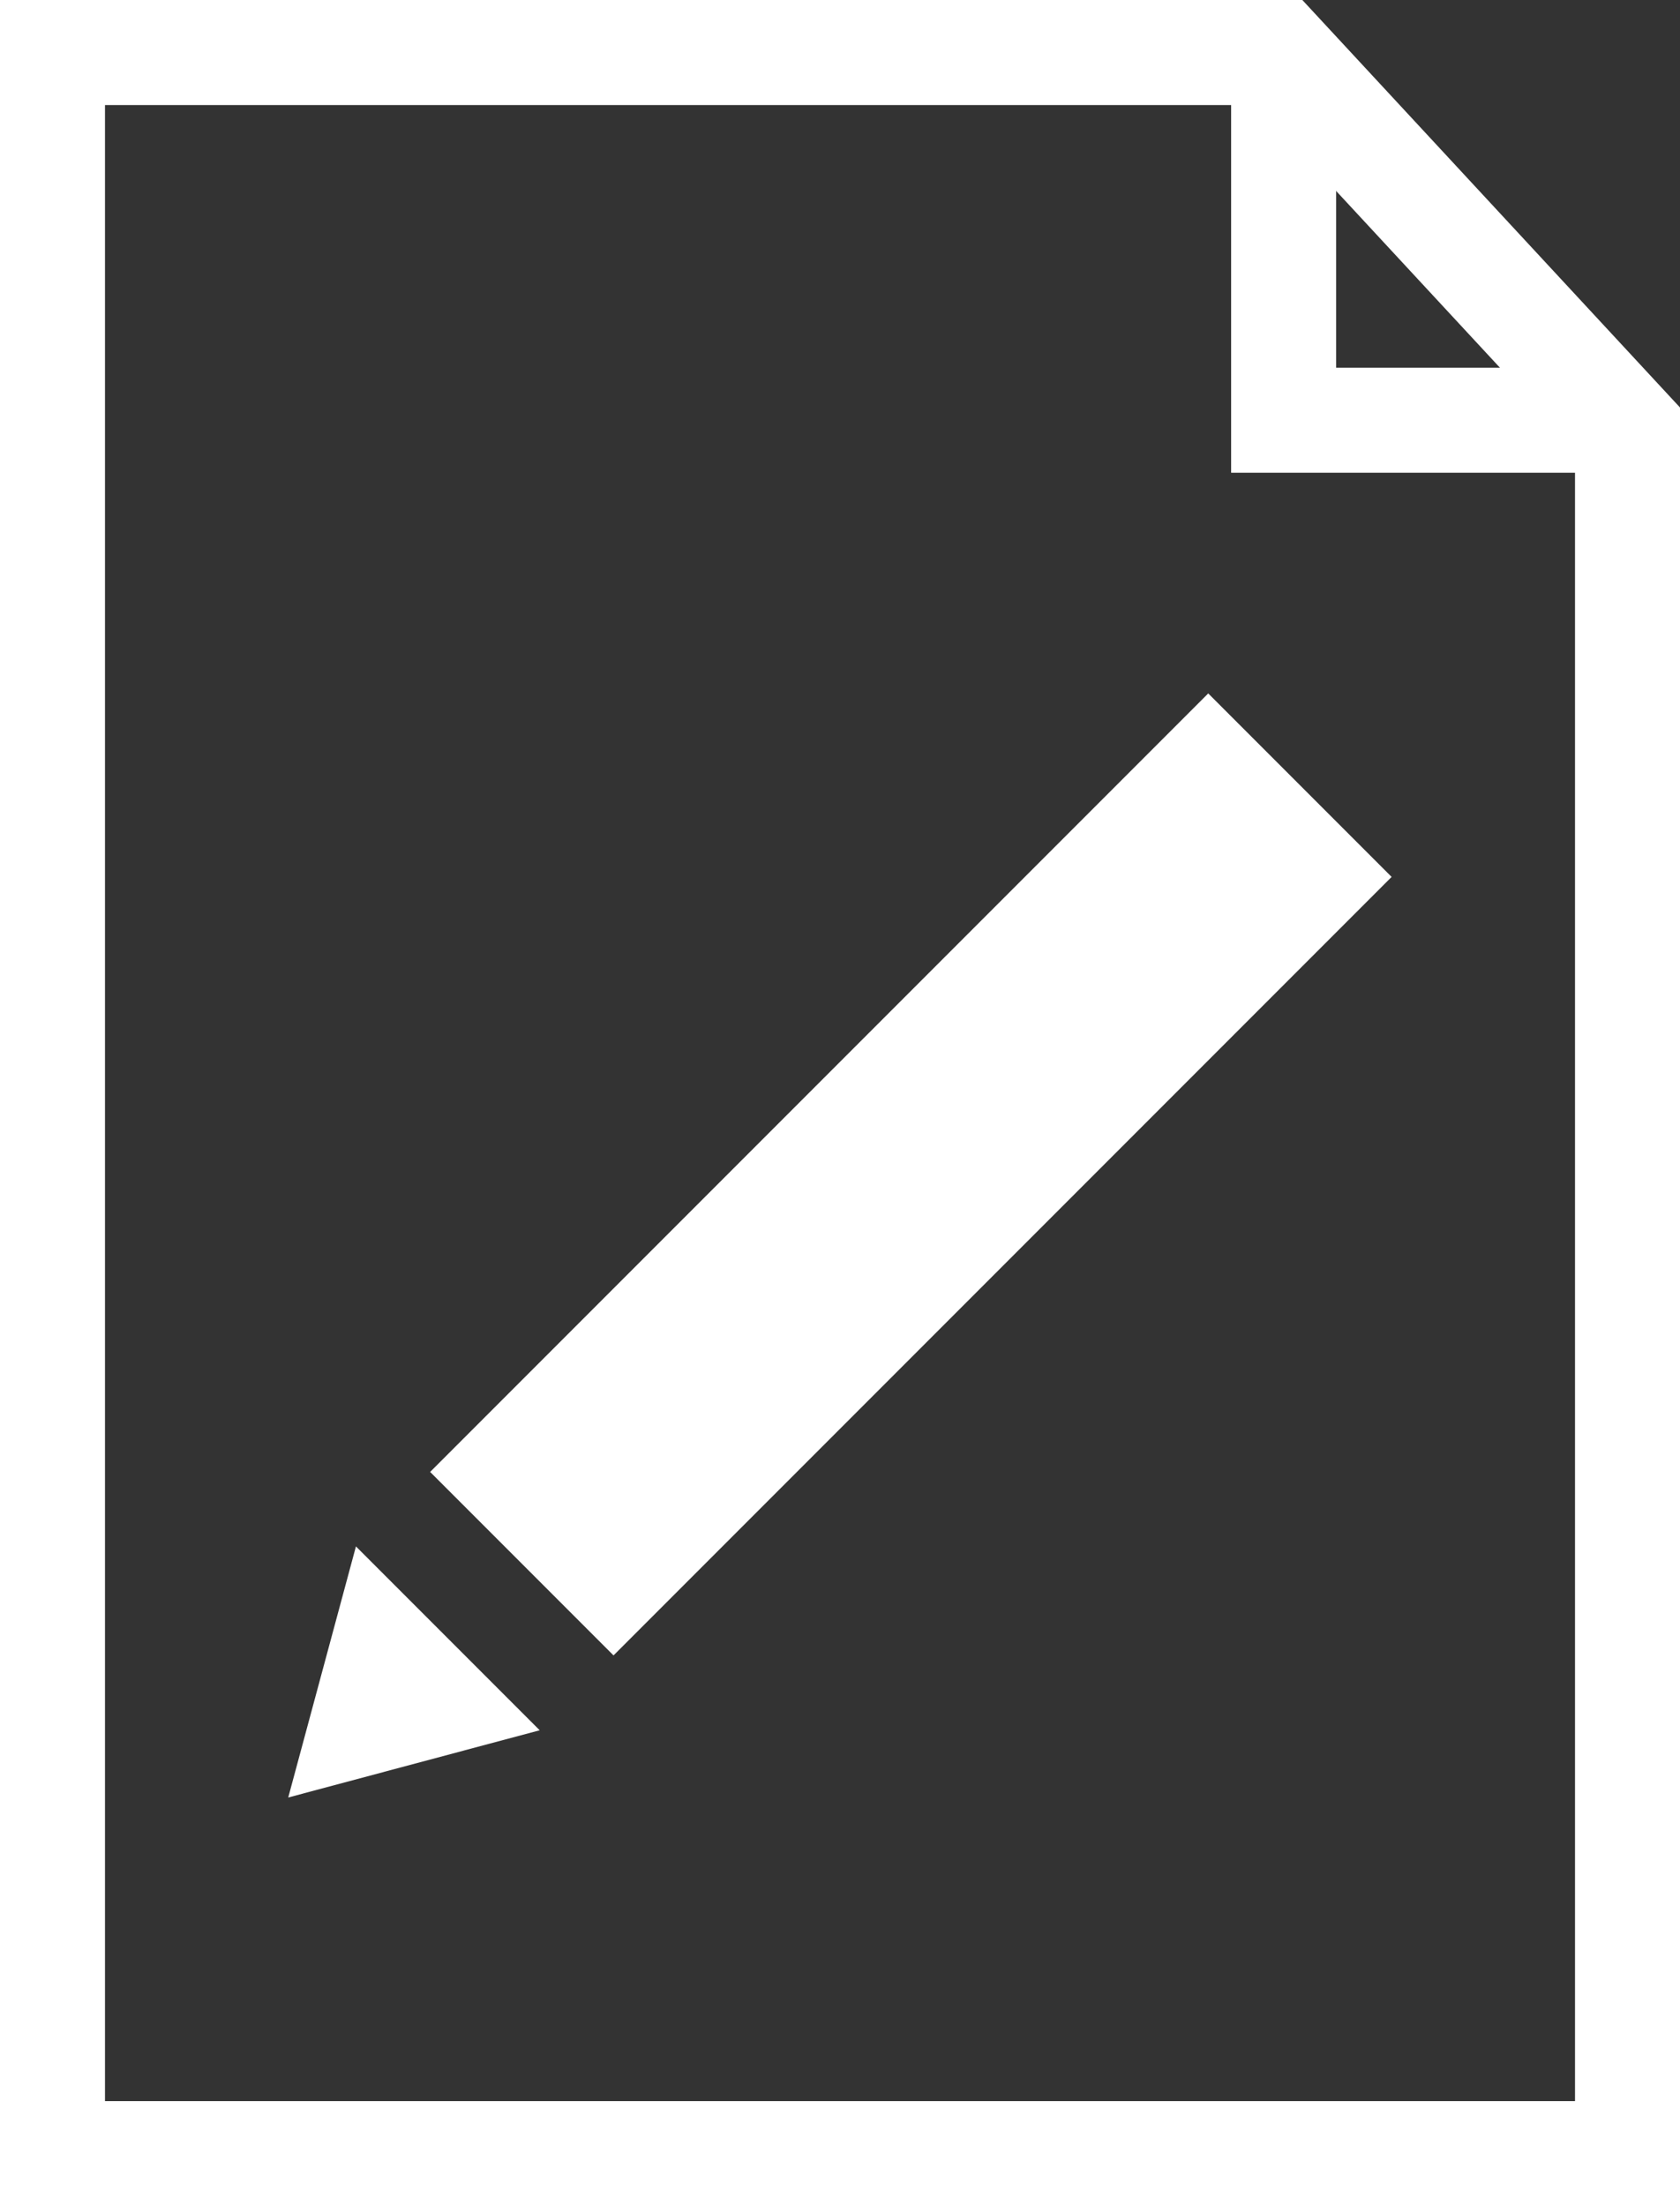<svg xmlns="http://www.w3.org/2000/svg" viewBox="0 0 32 42"><rect x="0" y="0" width="32" height="42" fill="#333333" stroke="none"/><defs><style>.a{fill:none;stroke:#fff;stroke-miterlimit:10;stroke-width:2px;}.b{fill:#fff;}</style></defs><title>draft-white</title><polygon class="a" points="1 1 1 41 31 41 31 8.15 24.37 1 1 1"/><polyline class="a" points="31 8 24.45 8 24.45 1"/><rect class="b" x="437.54" y="424.17" width="4.94" height="20.96" transform="translate(13.56 -596.12) rotate(45)"/><polygon class="b" points="10.28 32.94 5.49 34.22 6.78 29.44 10.28 32.94"/></svg>
